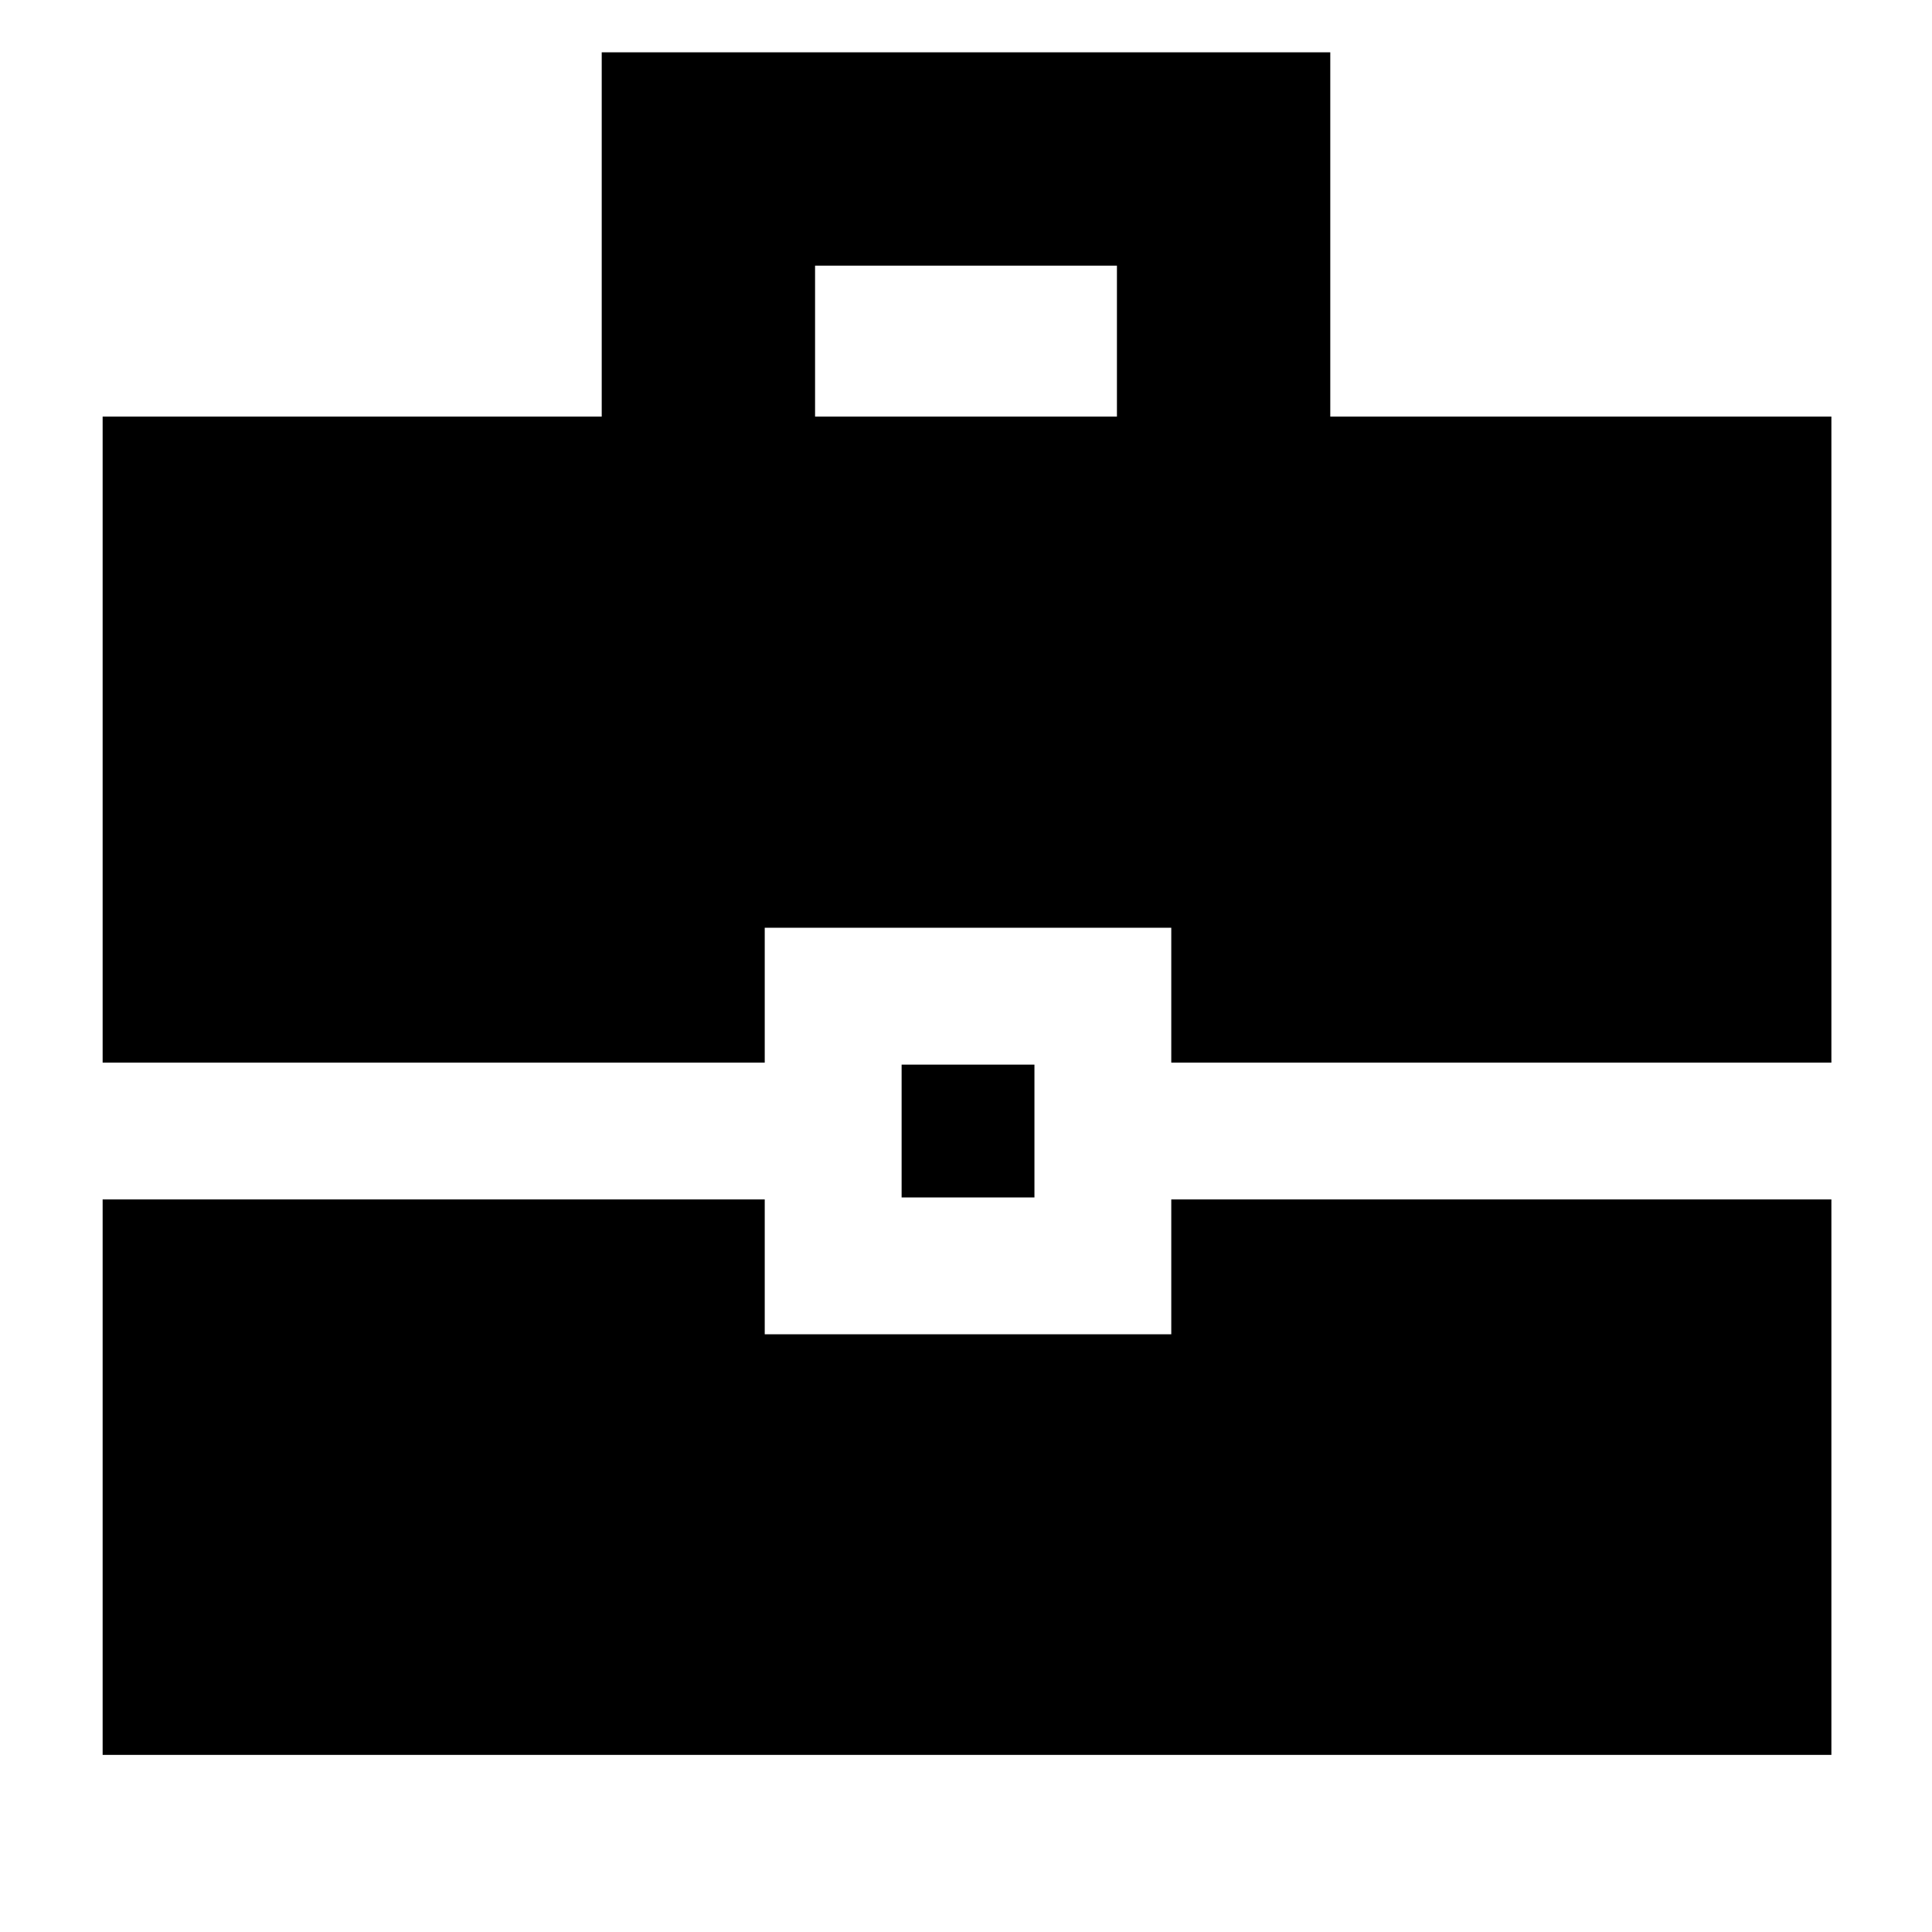 <svg xmlns="http://www.w3.org/2000/svg" height="40" width="40"><path d="M2.125 22V8.625h10.333V1.083h15.084v7.542h10.375V22H24.25v-2.792h-8.417V22Zm14.75-13.375h6.25V5.5h-6.25Zm1.792 16.167v-2.75h2.75v2.75ZM2.125 36.333v-11.5h13.708v2.792h8.417v-2.792h13.667v11.5Z"/></svg>